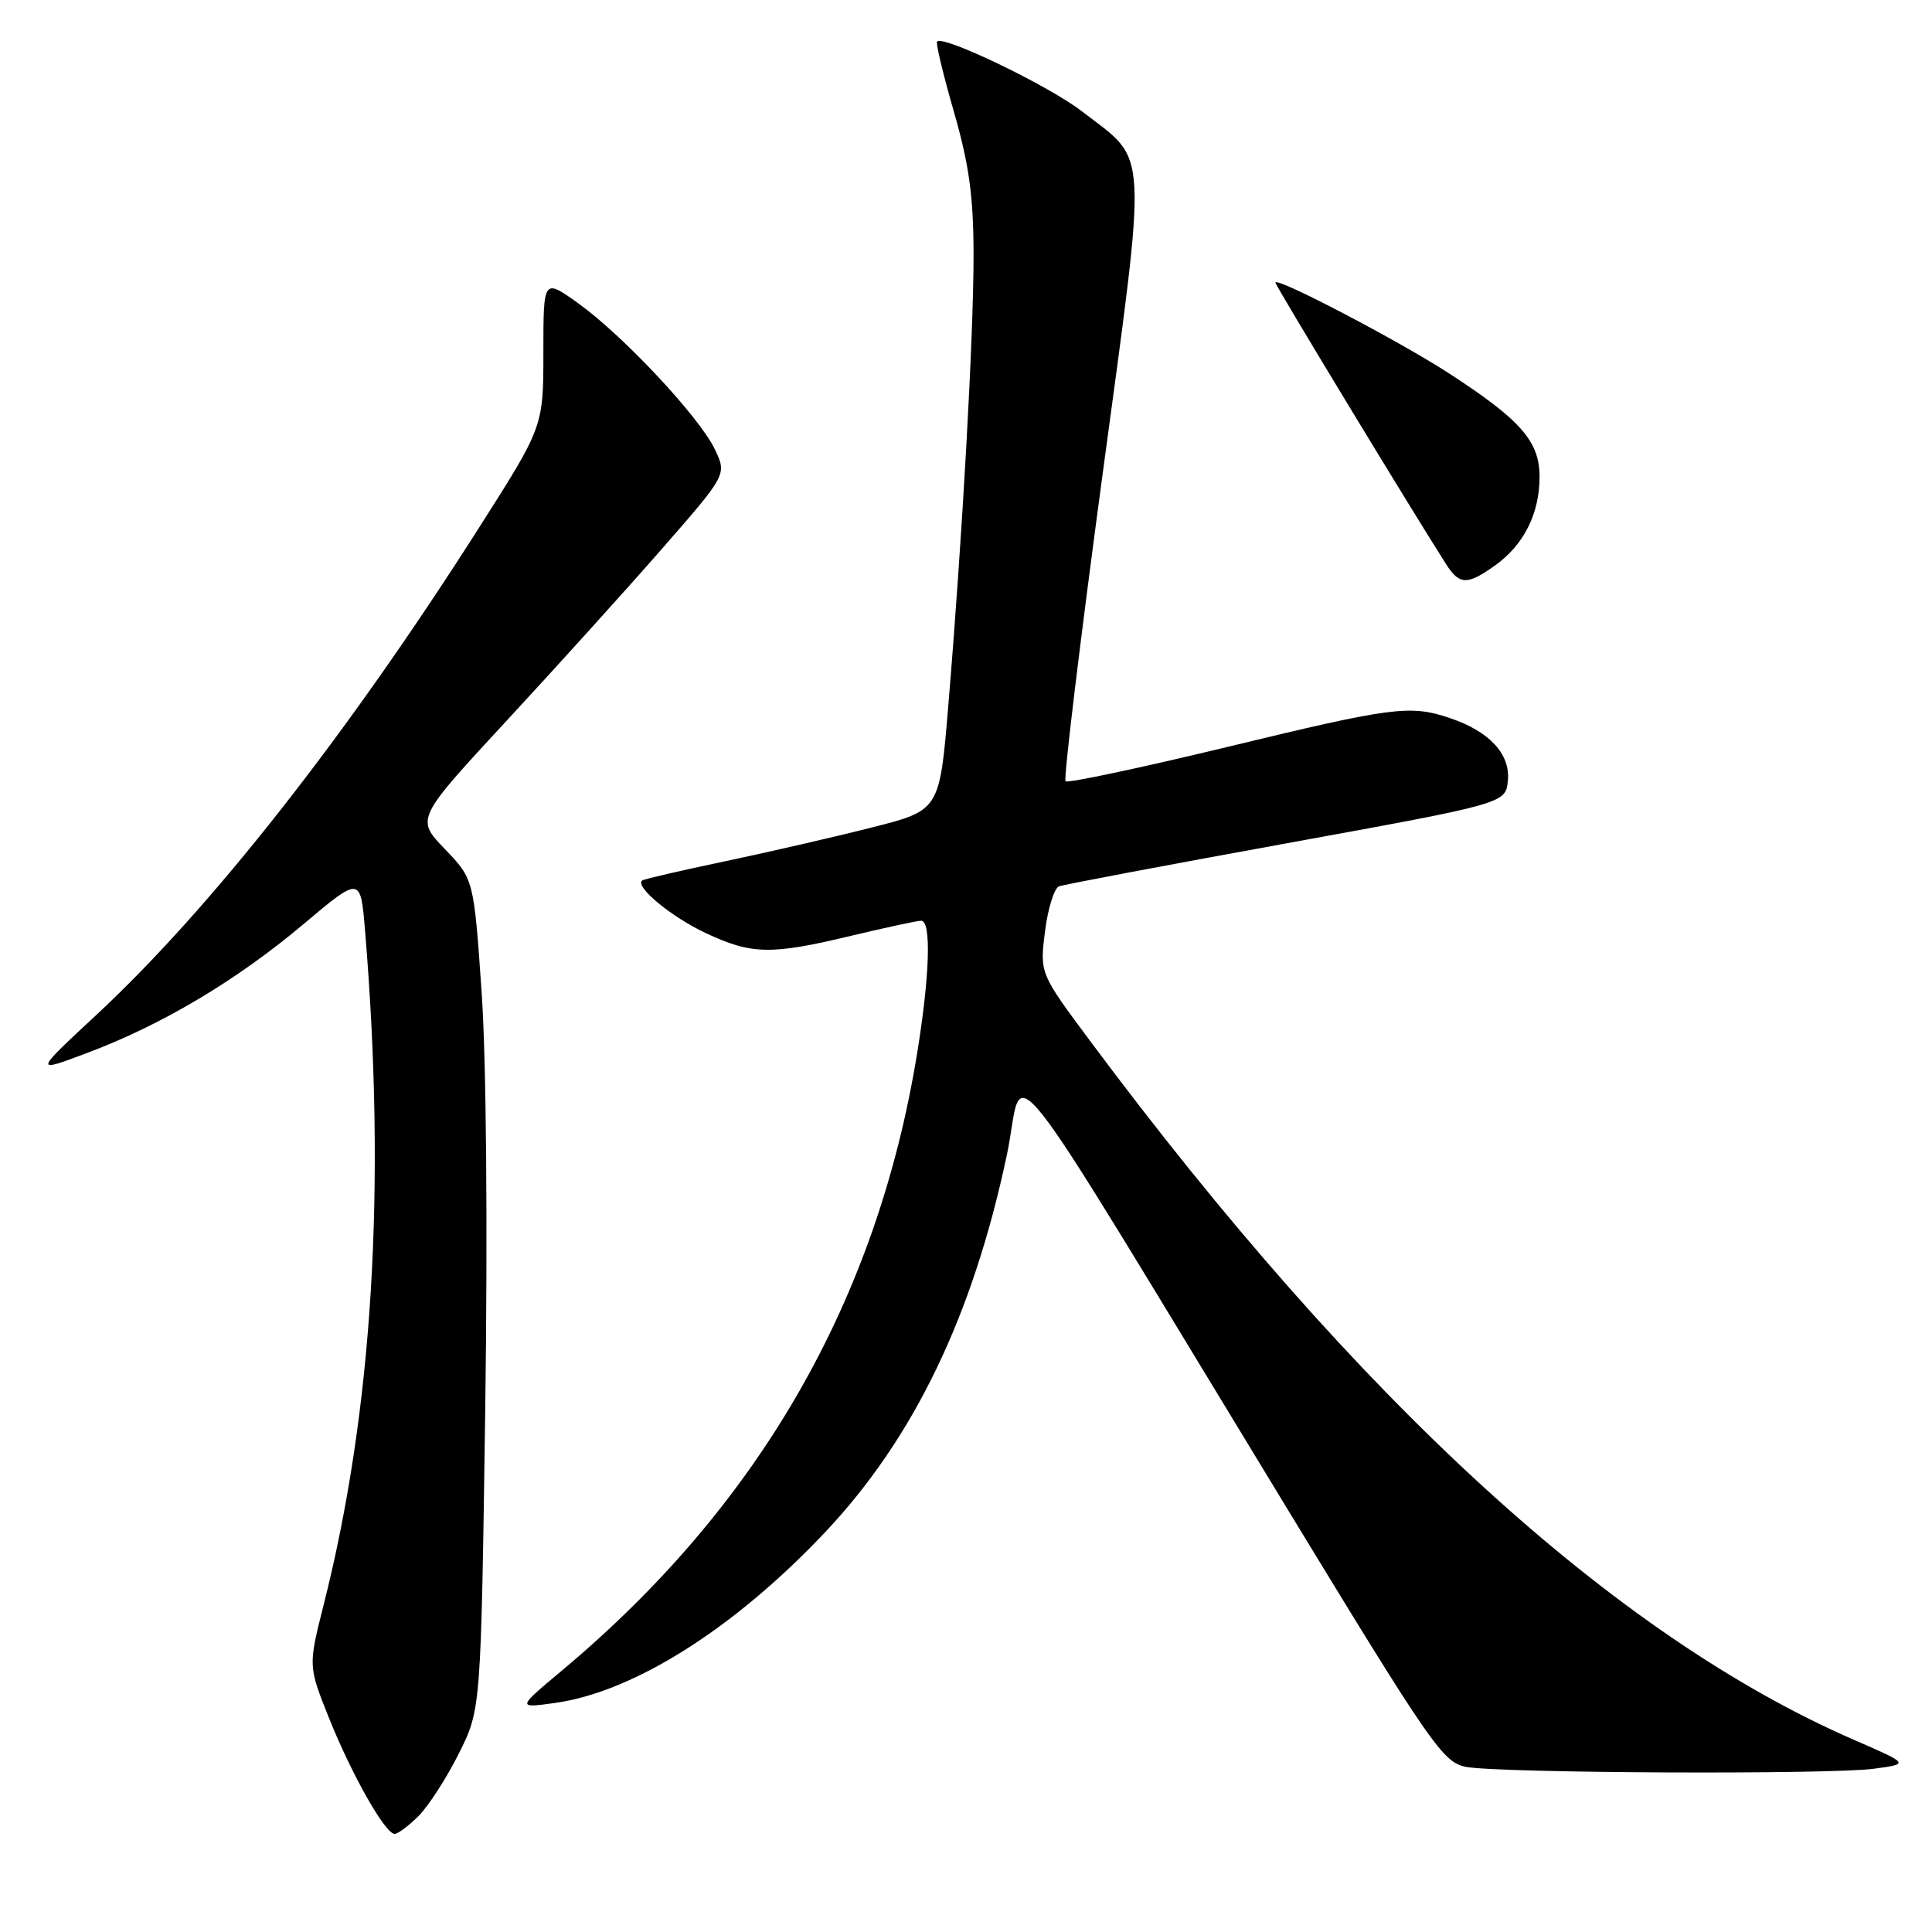 <?xml version="1.0" encoding="UTF-8" standalone="no"?>
<!DOCTYPE svg PUBLIC "-//W3C//DTD SVG 1.1//EN" "http://www.w3.org/Graphics/SVG/1.1/DTD/svg11.dtd" >
<svg xmlns="http://www.w3.org/2000/svg" xmlns:xlink="http://www.w3.org/1999/xlink" version="1.1" viewBox="0 0 256 256">
 <g >
 <path fill="currentColor"
d=" M 55.47 240.62 C 56.78 239.31 59.17 235.60 60.79 232.37 C 63.73 226.50 63.73 226.50 64.30 186.50 C 64.63 162.66 64.44 140.44 63.82 131.50 C 62.78 116.50 62.78 116.50 58.94 112.50 C 55.10 108.50 55.10 108.50 67.13 95.50 C 73.75 88.35 83.02 78.09 87.74 72.69 C 96.31 62.88 96.31 62.88 94.73 59.55 C 92.69 55.27 82.57 44.46 76.62 40.19 C 72.00 36.88 72.00 36.88 72.00 46.71 C 72.00 56.54 72.00 56.54 63.41 70.02 C 45.91 97.51 27.95 120.36 12.77 134.48 C 4.50 142.17 4.50 142.17 11.50 139.54 C 21.41 135.83 31.34 129.92 40.17 122.49 C 47.77 116.09 47.77 116.09 48.37 123.30 C 51.20 157.34 49.39 186.90 42.89 212.63 C 40.84 220.75 40.84 220.75 43.57 227.59 C 46.59 235.14 51.04 243.00 52.29 243.00 C 52.73 243.00 54.16 241.93 55.47 240.62 Z  M 248.36 234.36 C 253.00 233.73 253.00 233.73 245.73 230.57 C 214.01 216.78 180.00 185.68 144.49 137.99 C 137.77 128.97 137.77 128.97 138.47 123.42 C 138.85 120.37 139.69 117.68 140.33 117.44 C 140.97 117.21 154.55 114.64 170.50 111.74 C 199.50 106.46 199.50 106.46 199.80 103.45 C 200.15 99.92 197.35 96.90 192.10 95.14 C 186.82 93.37 184.57 93.66 162.44 99.02 C 151.03 101.77 141.47 103.80 141.19 103.52 C 140.91 103.24 143.09 85.20 146.02 63.43 C 152.09 18.42 152.27 21.63 143.36 14.75 C 138.96 11.36 125.03 4.64 124.17 5.50 C 123.97 5.69 124.98 9.91 126.41 14.86 C 128.43 21.88 129.00 26.10 129.00 33.90 C 129.00 44.69 127.53 70.95 125.66 93.44 C 124.50 107.38 124.50 107.38 115.50 109.65 C 110.55 110.91 101.78 112.92 96.00 114.14 C 90.22 115.35 85.32 116.49 85.09 116.67 C 84.08 117.46 88.95 121.50 93.50 123.63 C 99.60 126.50 102.17 126.55 112.81 123.99 C 117.39 122.90 121.55 122.00 122.06 122.00 C 123.42 122.00 123.21 129.19 121.53 139.53 C 116.21 172.32 100.57 199.51 74.50 221.32 C 68.50 226.34 68.50 226.34 73.48 225.66 C 83.92 224.23 97.29 215.79 109.32 203.04 C 121.08 190.58 128.90 174.36 133.41 153.06 C 135.94 141.15 131.05 134.96 170.92 200.50 C 189.66 231.29 191.22 233.54 194.25 234.12 C 198.66 234.96 242.57 235.16 248.36 234.36 Z  M 198.11 74.92 C 201.91 72.21 204.00 68.05 204.00 63.19 C 204.00 58.48 201.53 55.66 192.00 49.47 C 185.34 45.15 169.00 36.60 169.00 37.45 C 169.00 37.84 186.79 67.19 191.61 74.75 C 193.39 77.53 194.41 77.56 198.11 74.92 Z "/>
</g>
</svg>